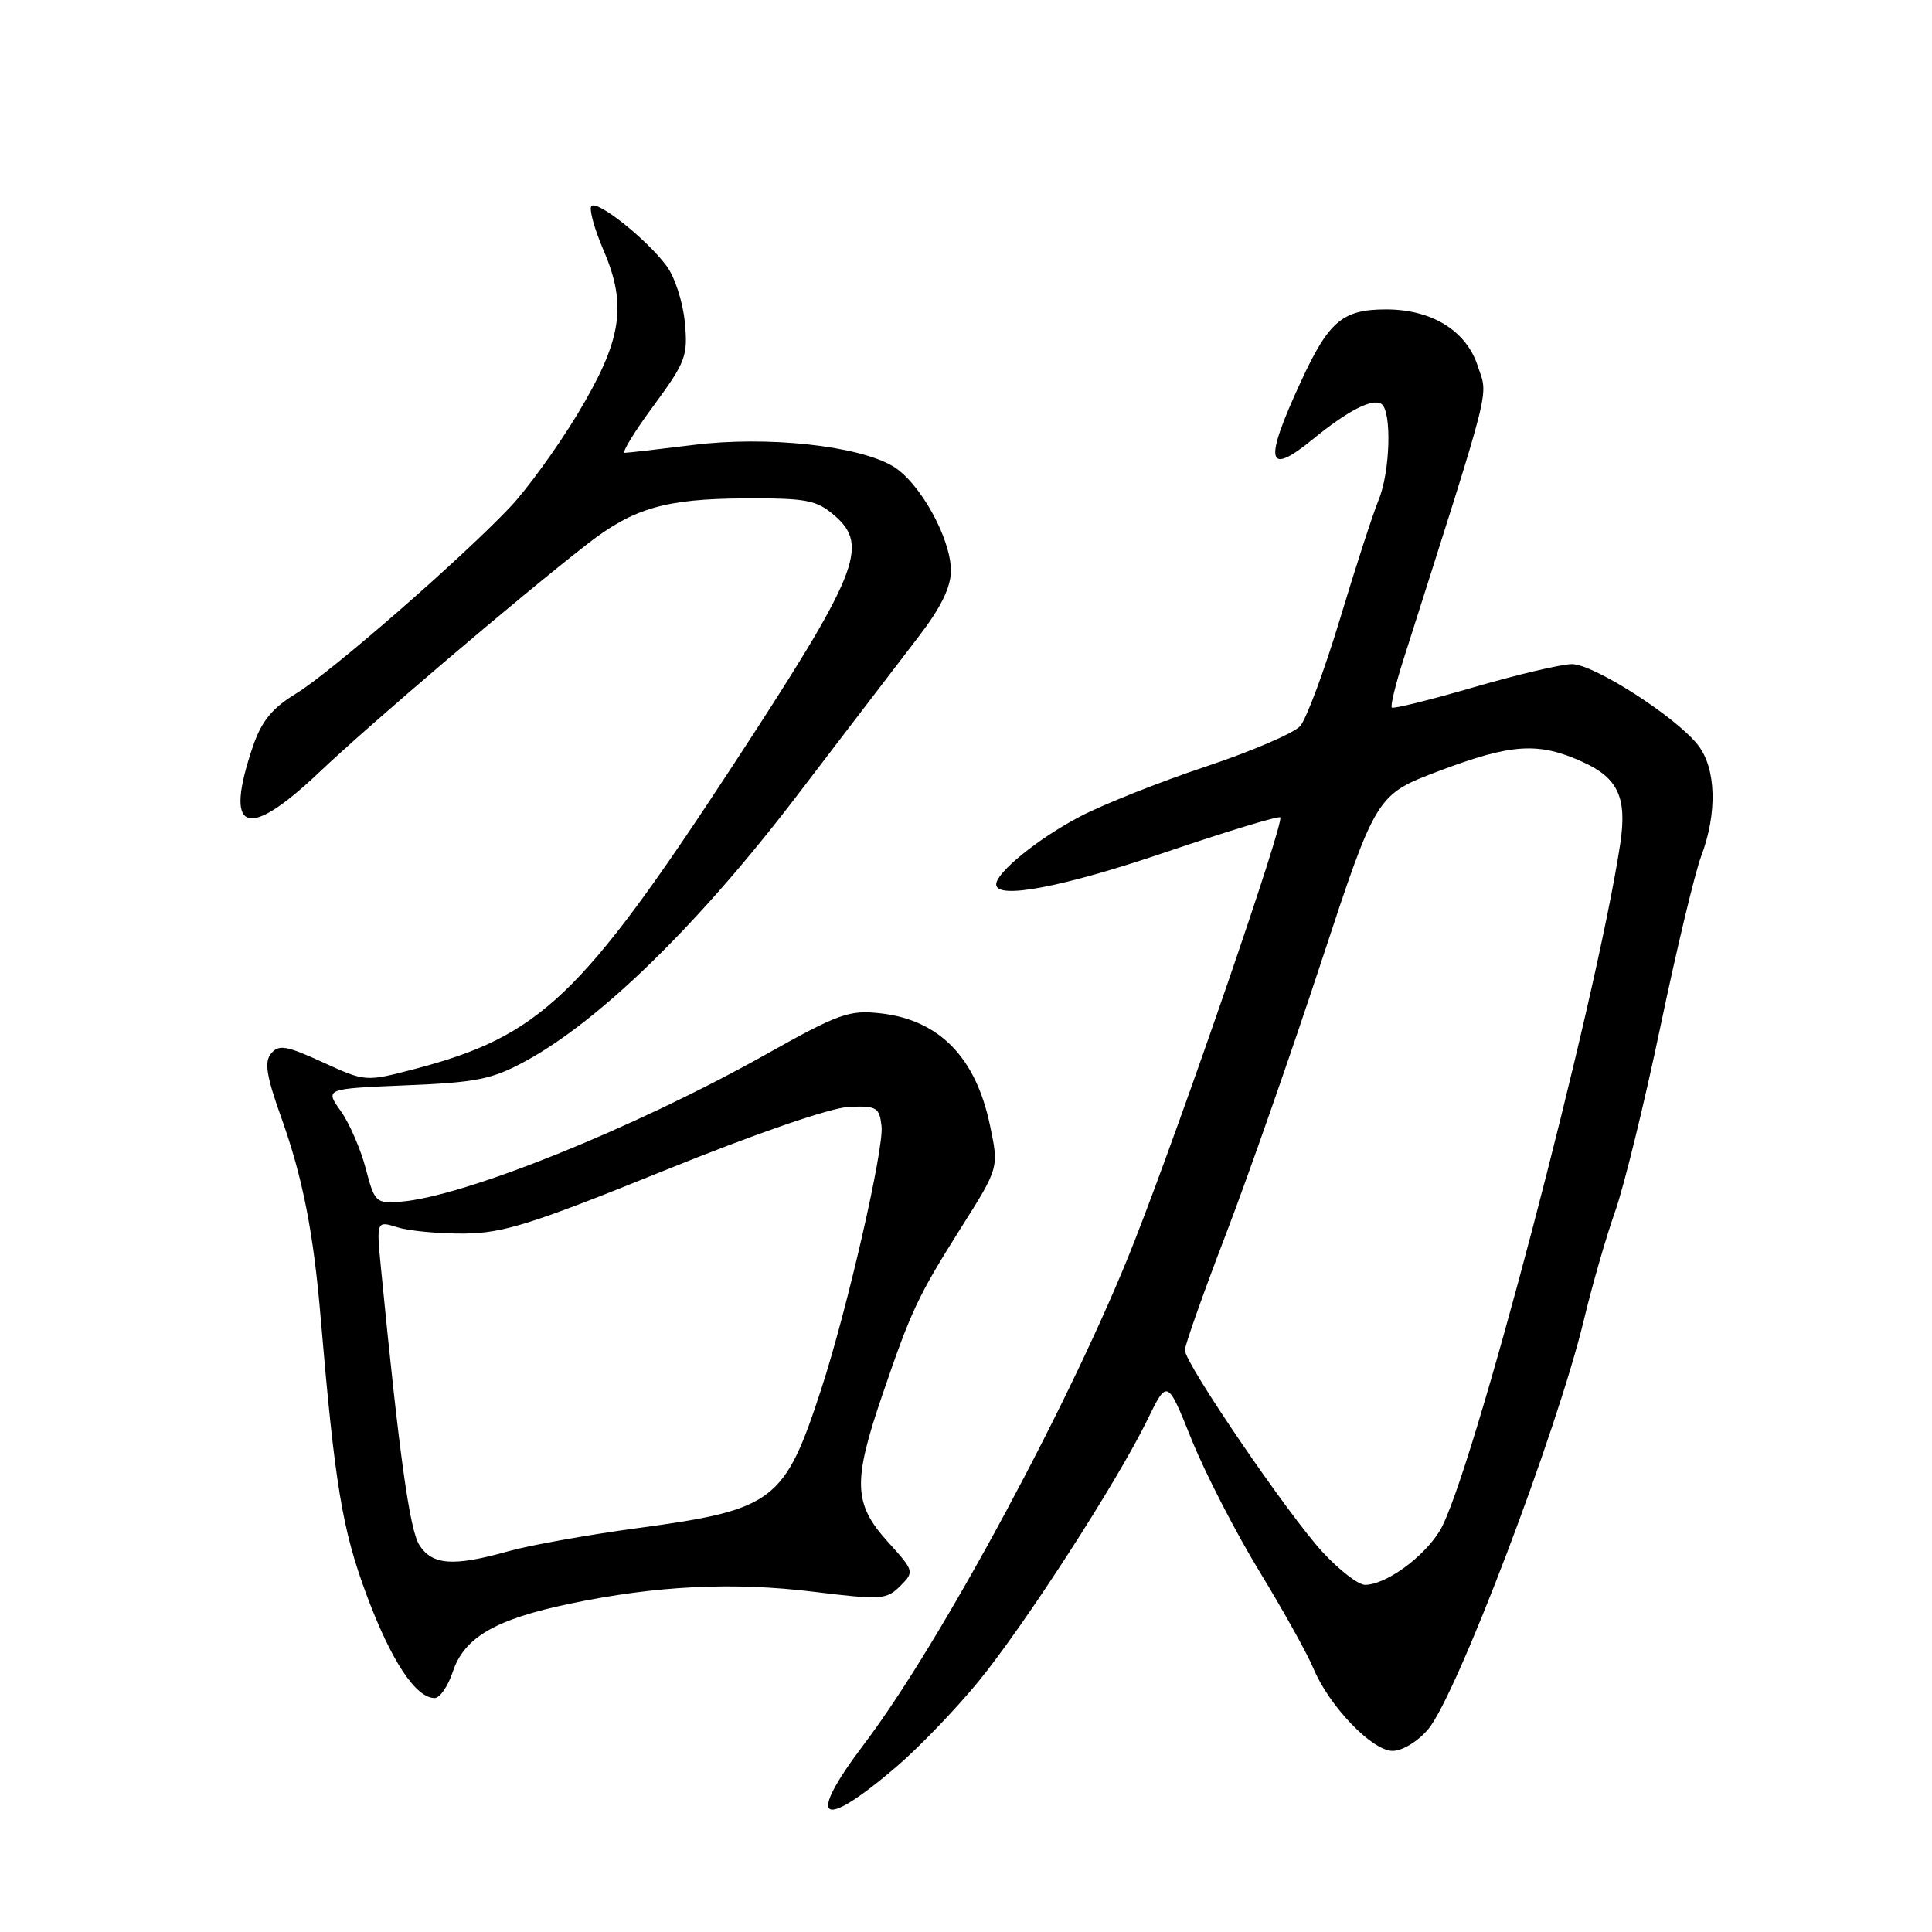 <?xml version="1.0" encoding="UTF-8" standalone="no"?>
<!DOCTYPE svg PUBLIC "-//W3C//DTD SVG 1.1//EN" "http://www.w3.org/Graphics/SVG/1.1/DTD/svg11.dtd" >
<svg xmlns="http://www.w3.org/2000/svg" xmlns:xlink="http://www.w3.org/1999/xlink" version="1.1" viewBox="0 0 256 256">
 <g >
 <path fill="currentColor"
d=" M 118.83 234.06 C 121.76 231.55 126.62 226.50 129.63 222.83 C 135.76 215.35 148.05 196.32 152.04 188.12 C 154.67 182.73 154.67 182.73 157.91 190.79 C 159.70 195.21 163.73 203.05 166.87 208.20 C 170.01 213.35 173.22 219.12 174.01 221.02 C 176.09 226.04 181.80 232.00 184.53 232.00 C 185.83 232.00 187.87 230.75 189.25 229.12 C 193.02 224.64 206.33 189.64 209.87 174.91 C 210.98 170.28 212.85 163.80 214.02 160.50 C 215.19 157.20 217.89 146.18 220.02 136.00 C 222.15 125.83 224.57 115.70 225.40 113.50 C 227.58 107.74 227.41 101.79 224.98 98.71 C 222.04 94.97 211.18 88.00 208.29 88.00 C 206.92 88.00 201.07 89.38 195.29 91.06 C 189.51 92.74 184.62 93.96 184.42 93.75 C 184.22 93.55 184.91 90.71 185.95 87.44 C 197.92 49.82 197.19 52.74 195.80 48.47 C 194.28 43.82 189.71 41.00 183.68 41.00 C 177.90 41.00 176.09 42.53 172.39 50.53 C 167.41 61.31 167.82 63.23 174.02 58.15 C 178.57 54.43 181.81 52.76 183.02 53.51 C 184.45 54.39 184.22 62.54 182.66 66.28 C 181.93 68.05 179.63 75.12 177.56 82.00 C 175.48 88.88 173.10 95.27 172.28 96.21 C 171.45 97.14 165.80 99.57 159.73 101.59 C 153.66 103.61 146.18 106.59 143.10 108.20 C 137.57 111.10 132.00 115.61 132.00 117.19 C 132.00 119.23 140.73 117.58 154.37 112.95 C 162.55 110.17 169.42 108.08 169.64 108.31 C 170.22 108.89 156.74 148.10 150.31 164.50 C 142.34 184.86 124.74 217.57 114.49 231.11 C 106.71 241.38 108.70 242.74 118.83 234.06 Z  M 59.99 221.54 C 61.49 216.97 65.64 214.56 75.50 212.50 C 87.01 210.09 97.15 209.60 107.93 210.93 C 116.76 212.01 117.48 211.96 119.28 210.16 C 121.18 208.26 121.16 208.18 117.60 204.25 C 113.10 199.26 112.99 196.34 116.88 184.94 C 120.75 173.60 121.61 171.77 127.38 162.62 C 132.36 154.74 132.36 154.74 131.18 149.12 C 129.30 140.10 124.46 135.14 116.67 134.27 C 112.51 133.80 111.17 134.28 101.31 139.81 C 83.94 149.53 61.53 158.56 53.09 159.23 C 49.81 159.49 49.64 159.33 48.46 154.83 C 47.79 152.26 46.30 148.83 45.15 147.21 C 43.05 144.26 43.05 144.26 53.80 143.81 C 63.18 143.43 65.20 143.01 69.64 140.60 C 79.51 135.23 92.58 122.47 105.41 105.68 C 112.06 96.98 119.41 87.36 121.75 84.32 C 124.68 80.50 126.00 77.80 126.00 75.62 C 126.00 71.32 121.86 63.88 118.30 61.77 C 113.68 59.03 101.54 57.74 91.86 58.96 C 87.29 59.53 83.20 60.00 82.78 60.00 C 82.35 60.00 84.07 57.19 86.61 53.75 C 90.88 47.94 91.17 47.16 90.74 42.68 C 90.49 40.02 89.40 36.67 88.32 35.23 C 85.69 31.70 79.16 26.50 78.37 27.30 C 78.02 27.65 78.74 30.29 79.97 33.16 C 83.14 40.53 82.40 45.14 76.44 55.00 C 73.80 59.36 69.81 64.86 67.57 67.22 C 60.97 74.17 43.84 89.09 39.26 91.88 C 36.04 93.85 34.67 95.53 33.51 98.91 C 29.63 110.31 32.64 111.49 42.27 102.36 C 49.20 95.79 68.72 79.17 77.83 72.08 C 83.94 67.32 88.19 66.09 98.69 66.04 C 106.88 66.00 108.18 66.25 110.57 68.30 C 115.25 72.33 113.75 76.01 96.92 101.72 C 77.08 132.02 71.53 137.30 54.97 141.64 C 48.44 143.35 48.44 143.35 42.78 140.76 C 37.93 138.54 36.94 138.37 35.93 139.59 C 34.99 140.71 35.29 142.56 37.33 148.26 C 40.10 156.02 41.54 163.33 42.48 174.50 C 44.37 196.75 45.34 202.63 48.56 211.30 C 51.81 220.04 55.08 225.00 57.60 225.00 C 58.28 225.00 59.36 223.44 59.99 221.54 Z  M 175.26 205.67 C 170.69 200.71 157.00 180.65 157.00 178.90 C 157.00 178.27 159.43 171.39 162.41 163.62 C 165.39 155.85 171.09 139.56 175.09 127.40 C 182.37 105.30 182.37 105.30 190.70 102.15 C 200.31 98.52 203.85 98.30 209.71 100.96 C 214.42 103.09 215.61 105.70 214.69 111.81 C 211.48 133.01 194.90 196.11 190.77 202.85 C 188.60 206.39 183.61 209.99 180.88 210.00 C 179.98 210.00 177.46 208.05 175.26 205.67 Z  M 55.58 204.75 C 54.28 202.76 52.89 192.72 50.49 168.13 C 49.87 161.75 49.87 161.75 52.69 162.63 C 54.23 163.11 58.20 163.48 61.50 163.45 C 66.64 163.41 70.43 162.22 87.98 155.12 C 100.23 150.16 110.08 146.77 112.48 146.67 C 116.16 146.51 116.53 146.73 116.81 149.23 C 117.15 152.17 112.28 173.44 108.84 184.00 C 103.96 198.99 102.57 200.04 84.49 202.48 C 77.90 203.37 70.18 204.75 67.35 205.55 C 60.09 207.59 57.31 207.40 55.58 204.75 Z "/>
</g>
</svg>